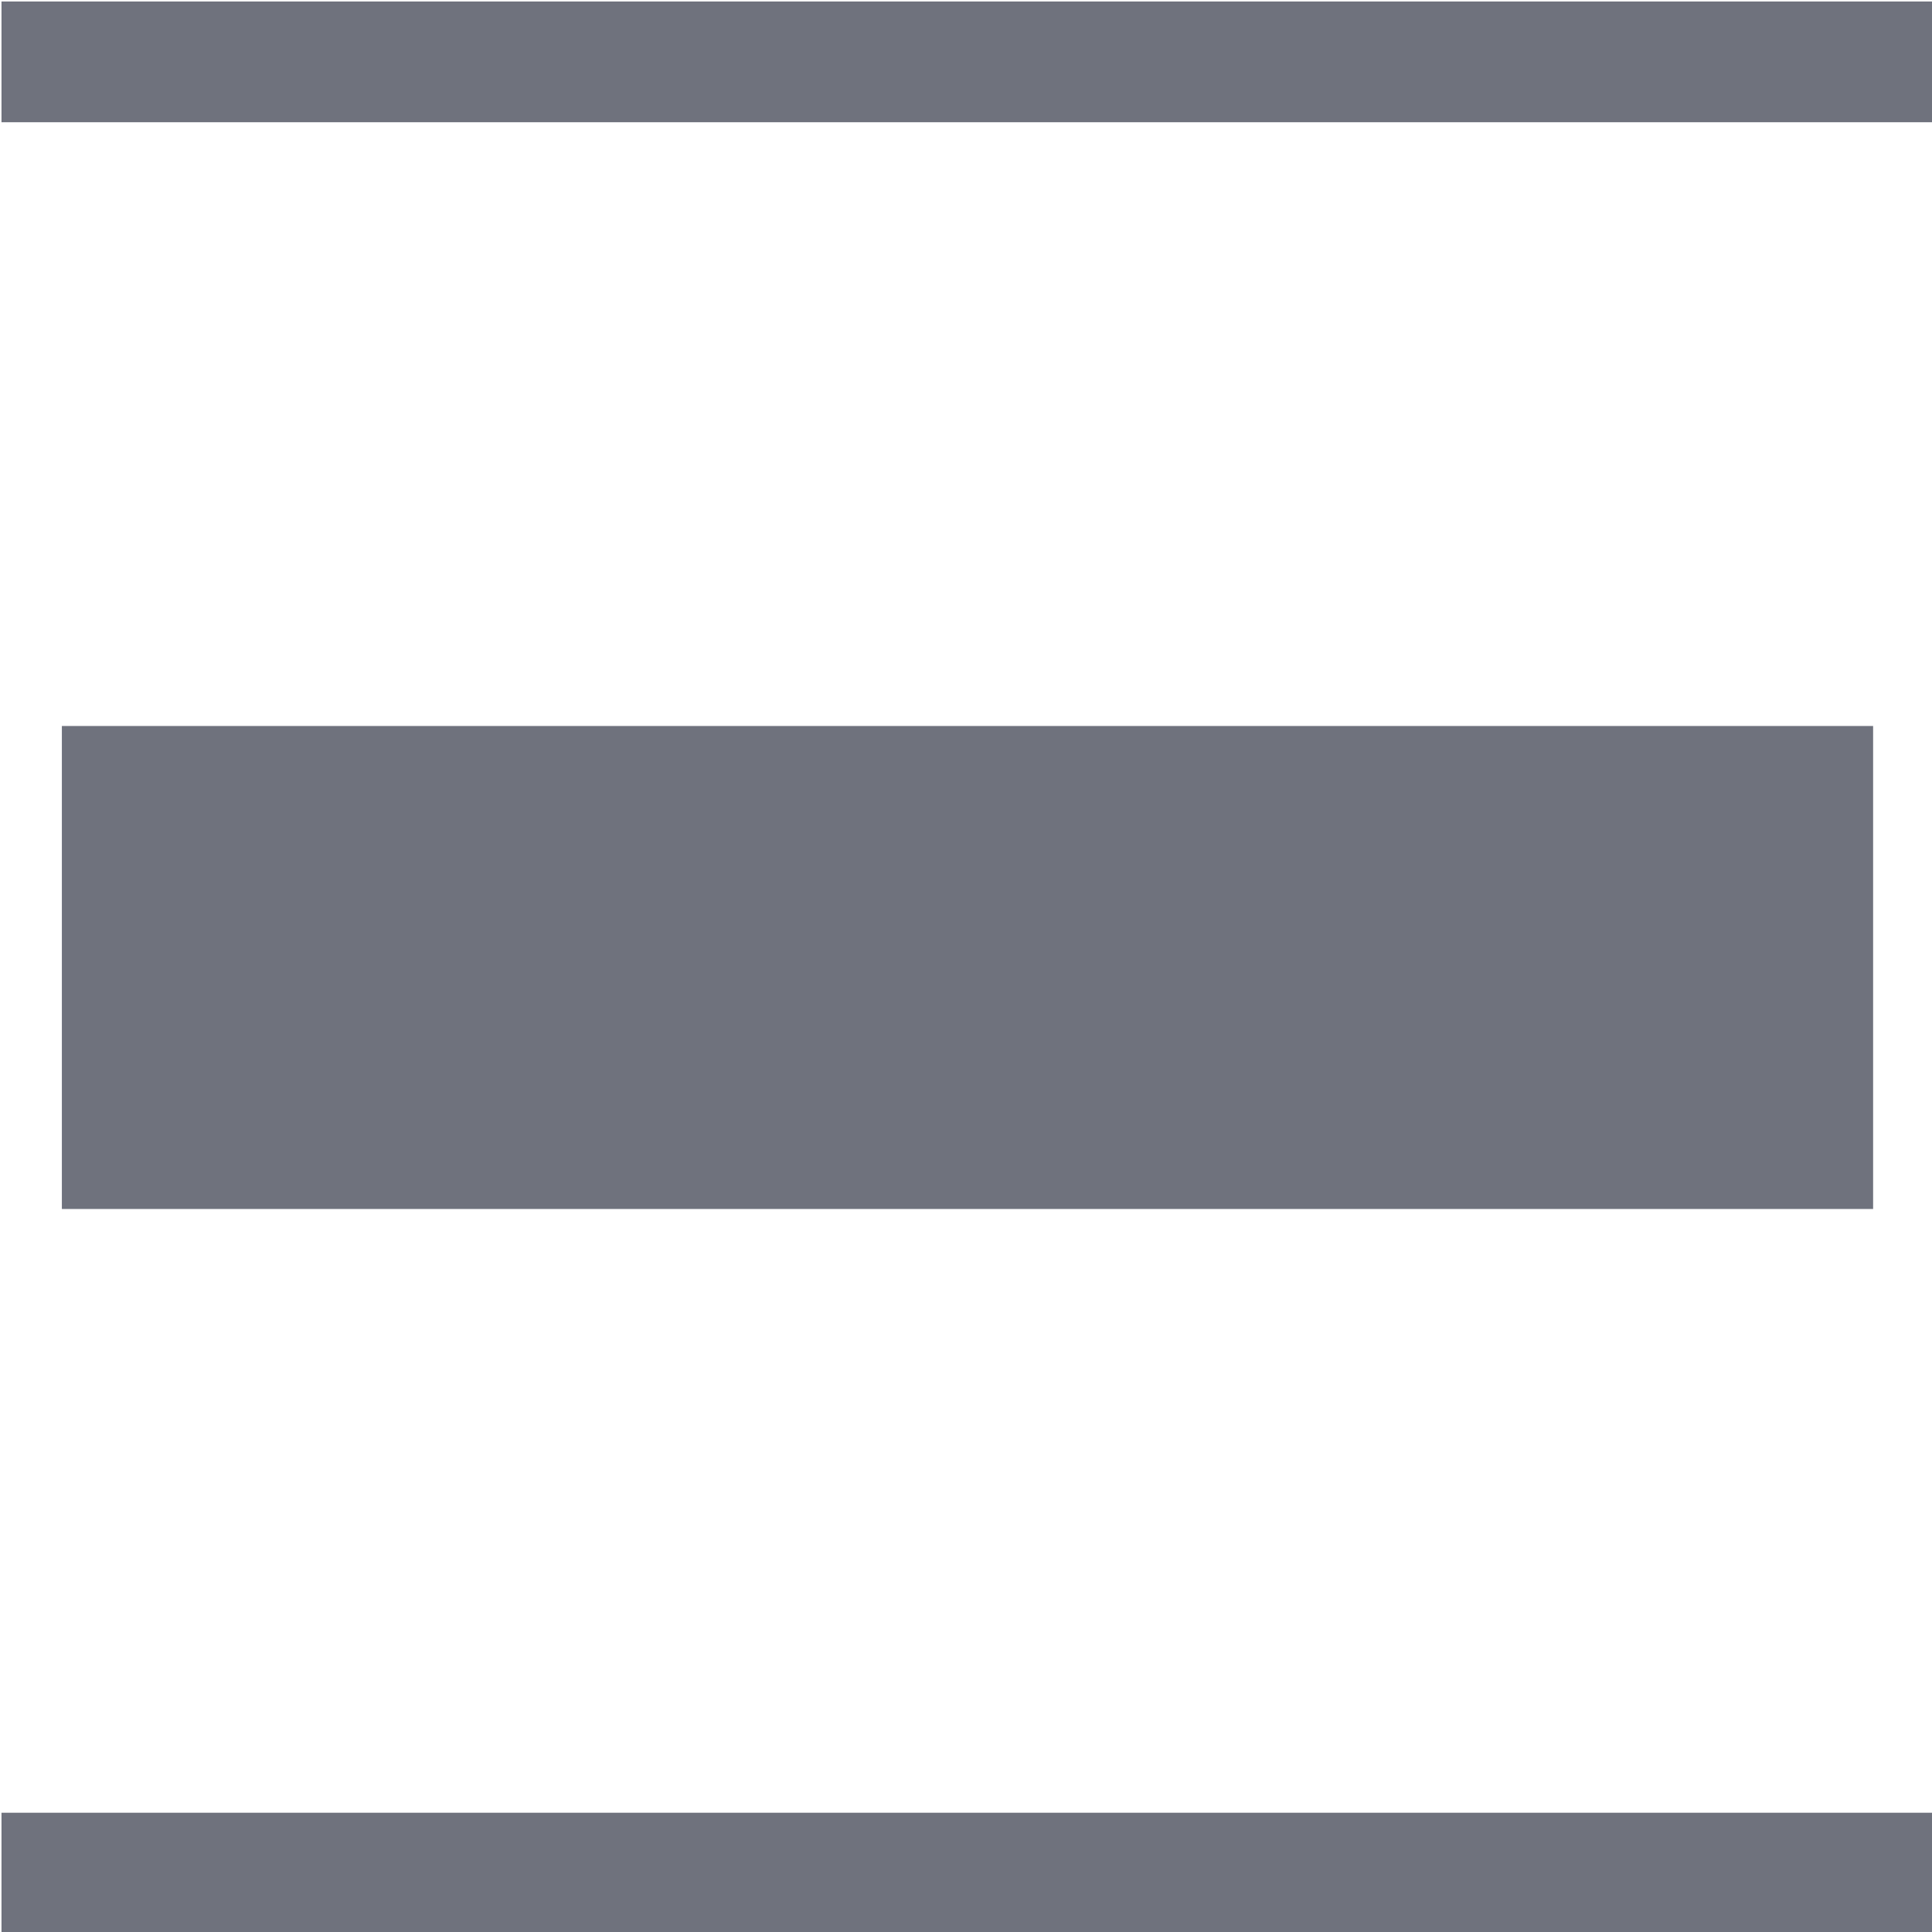 <svg xmlns="http://www.w3.org/2000/svg" xmlns:xlink="http://www.w3.org/1999/xlink" width="512" height="512" version="1.1" viewBox="0 0 512 512"><title>distribute-vertically</title><desc>Created with Sketch.</desc><g id="Page-1" fill="none" fill-rule="evenodd" stroke="none" stroke-width="1"><g id="distribute-vertically" fill="#6F727D"><g transform="translate(256.395, 256.395) rotate(90) translate(-256.395, -256.395) translate(0.395, 0.395)"><rect id="Rectangle" width="32" height="512" x="0" y="0"/><rect id="Rectangle-Copy" width="32" height="512" x="480" y="0"/><rect id="Rectangle-15" width="128" height="480" x="192" y="16"/></g></g></g></svg>